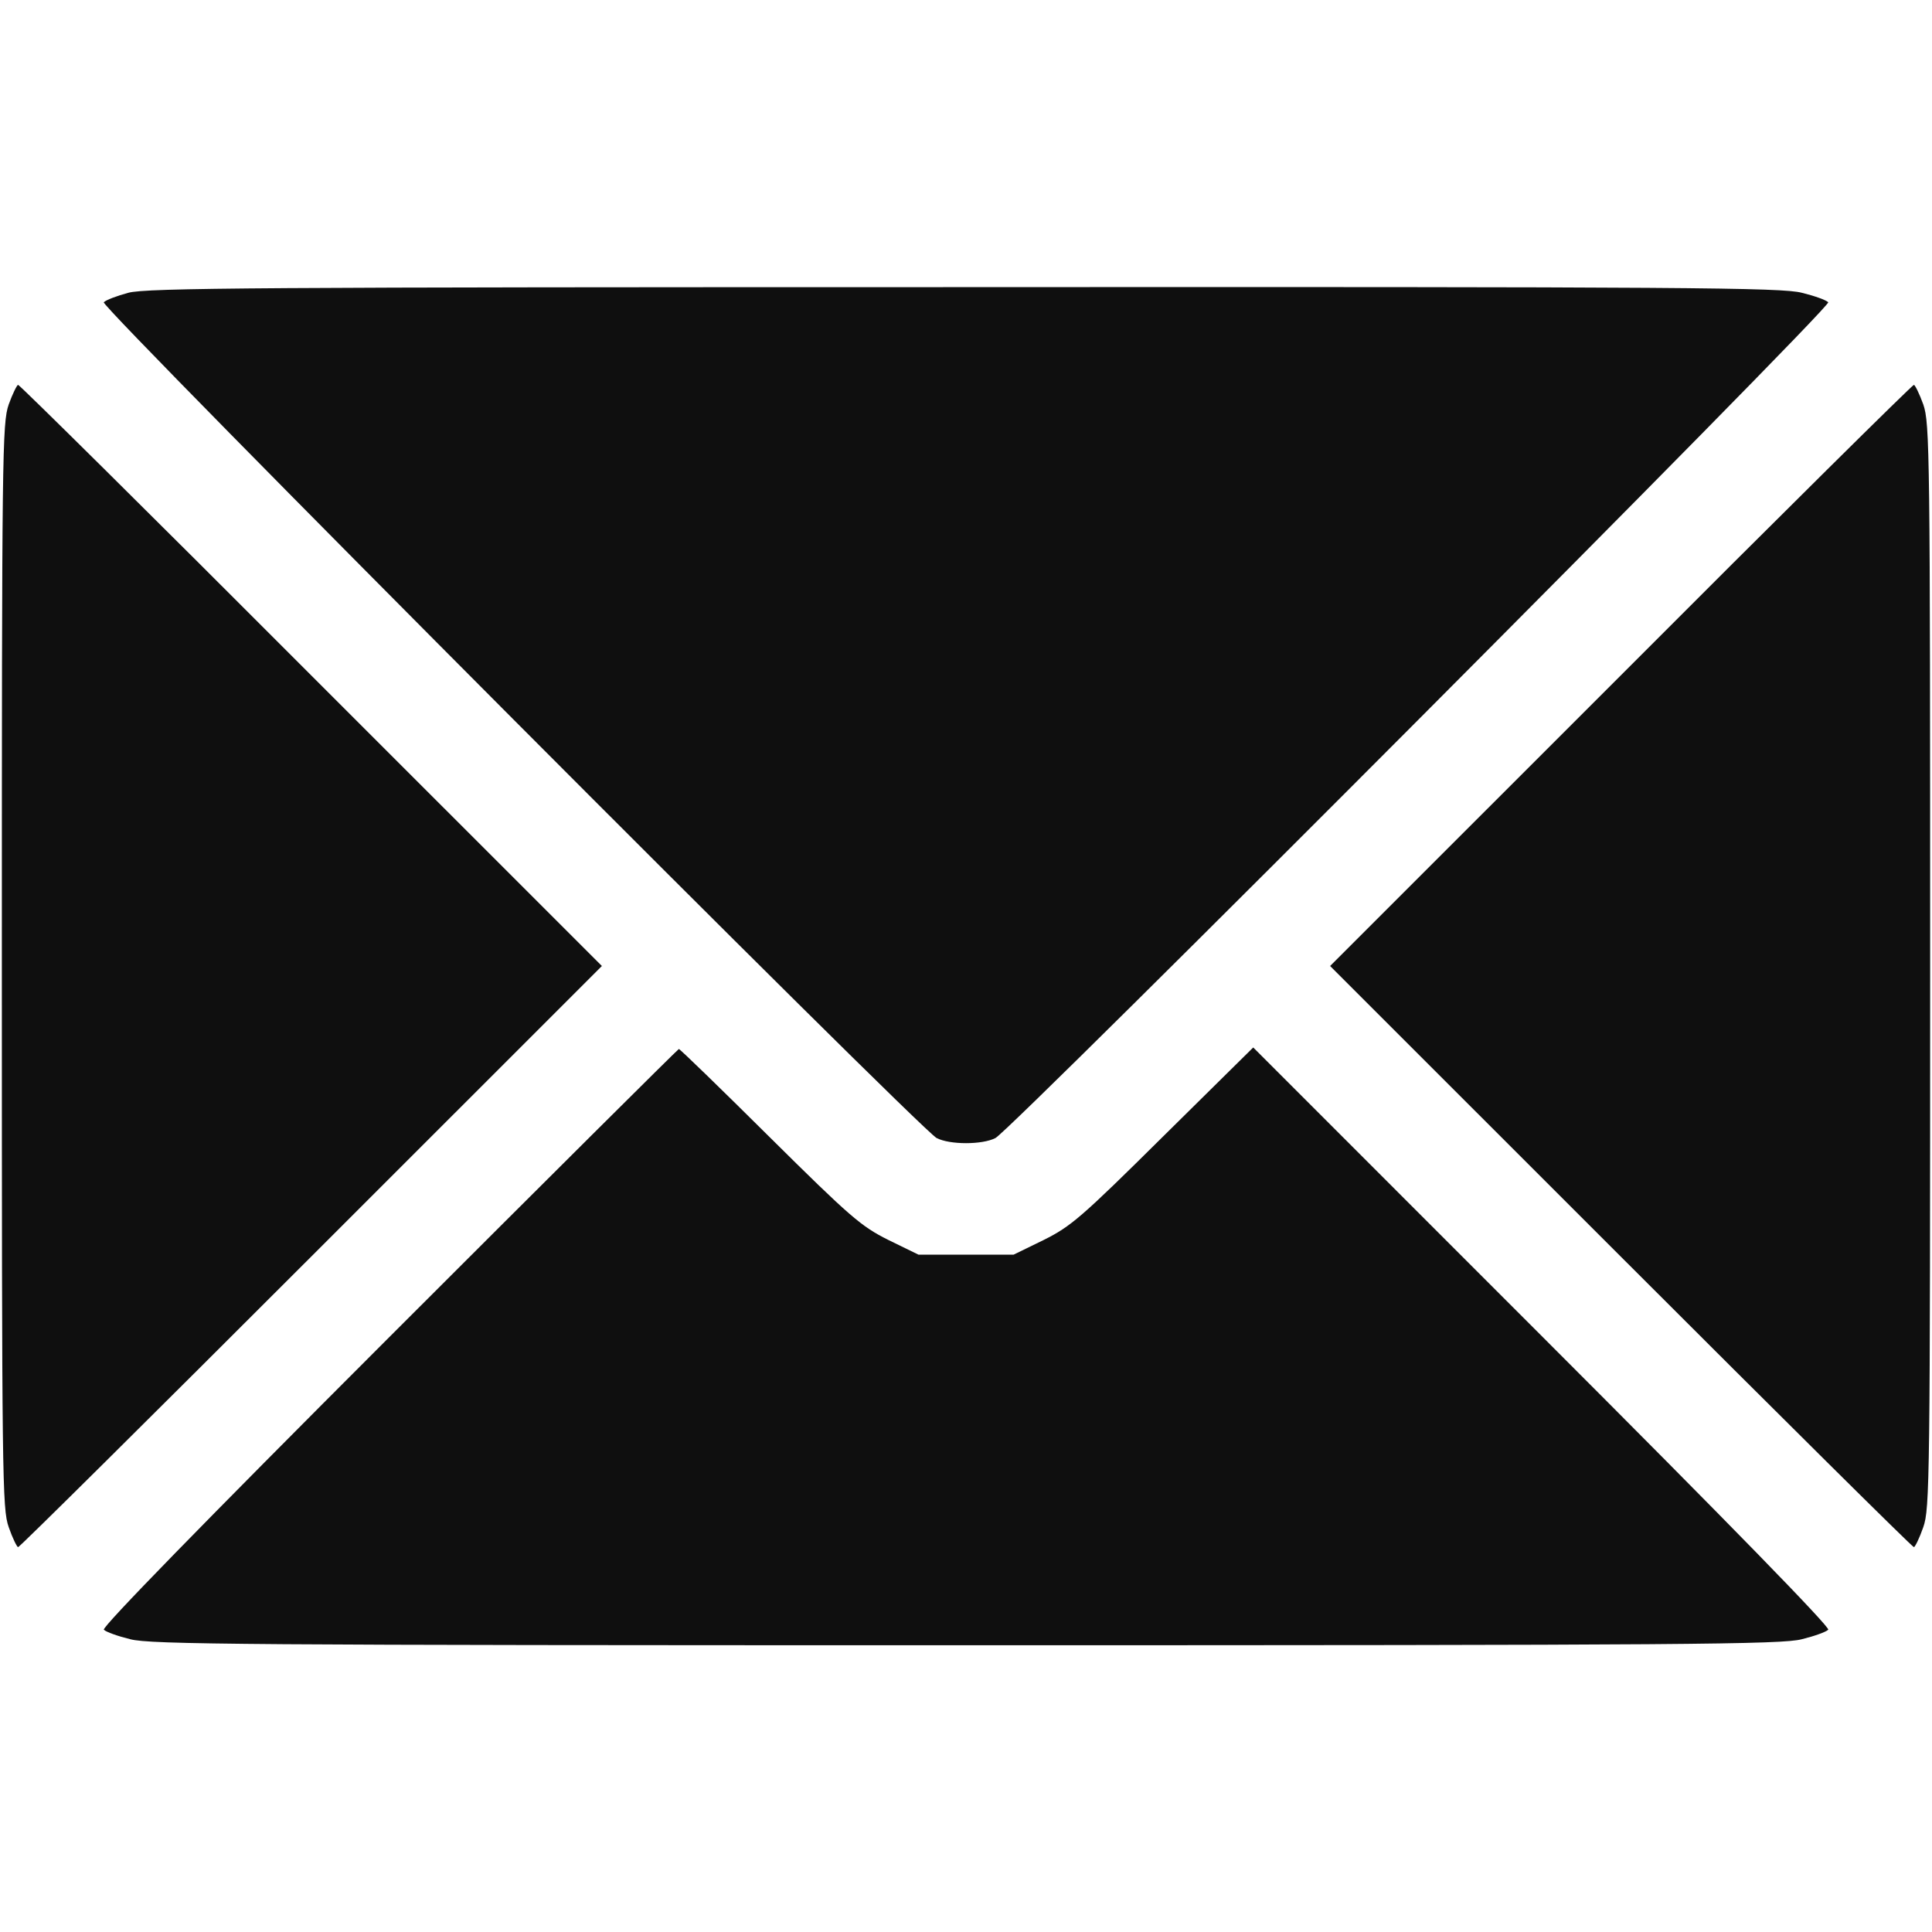 <svg width="24" height="24" viewBox="0 0 24 24" fill="none" xmlns="http://www.w3.org/2000/svg">
<path d="M1.594 3.637C1.453 3.675 1.317 3.726 1.289 3.755C1.238 3.806 11.419 14.02 11.635 14.137C11.799 14.222 12.202 14.222 12.366 14.137C12.581 14.02 22.763 3.806 22.711 3.755C22.683 3.726 22.538 3.675 22.383 3.637C22.135 3.572 20.986 3.562 11.977 3.567C3.206 3.567 1.819 3.576 1.594 3.637Z" fill="#0F0F0F"/>
<path d="M0.108 5.025C0.028 5.259 0.023 5.602 0.023 12C0.023 18.398 0.028 18.741 0.108 18.97C0.155 19.106 0.211 19.219 0.225 19.219C0.244 19.219 1.884 17.592 3.867 15.609L7.477 12L3.867 8.391C1.884 6.403 0.244 4.781 0.225 4.781C0.211 4.781 0.155 4.894 0.108 5.025Z" fill="#0F0F0F"/>
<path d="M20.133 8.391L16.523 12L20.133 15.609C22.116 17.592 23.756 19.219 23.775 19.219C23.789 19.219 23.845 19.106 23.892 18.97C23.972 18.741 23.977 18.398 23.977 12C23.977 5.602 23.972 5.259 23.892 5.025C23.845 4.894 23.789 4.781 23.775 4.781C23.756 4.781 22.116 6.403 20.133 8.391Z" fill="#0F0F0F"/>
<path d="M4.829 16.617C2.508 18.938 1.261 20.217 1.29 20.245C1.318 20.273 1.463 20.325 1.618 20.363C1.866 20.428 3.019 20.438 12.001 20.438C20.982 20.438 22.135 20.428 22.383 20.363C22.538 20.325 22.683 20.273 22.711 20.245C22.739 20.217 21.493 18.938 19.163 16.608L15.568 13.012L14.452 14.114C13.43 15.127 13.304 15.234 12.966 15.403L12.591 15.586H12.001H11.41L11.035 15.403C10.697 15.234 10.566 15.122 9.558 14.123C8.954 13.523 8.447 13.031 8.433 13.031C8.424 13.031 6.802 14.644 4.829 16.617Z" fill="#0F0F0F"/>
</svg>
